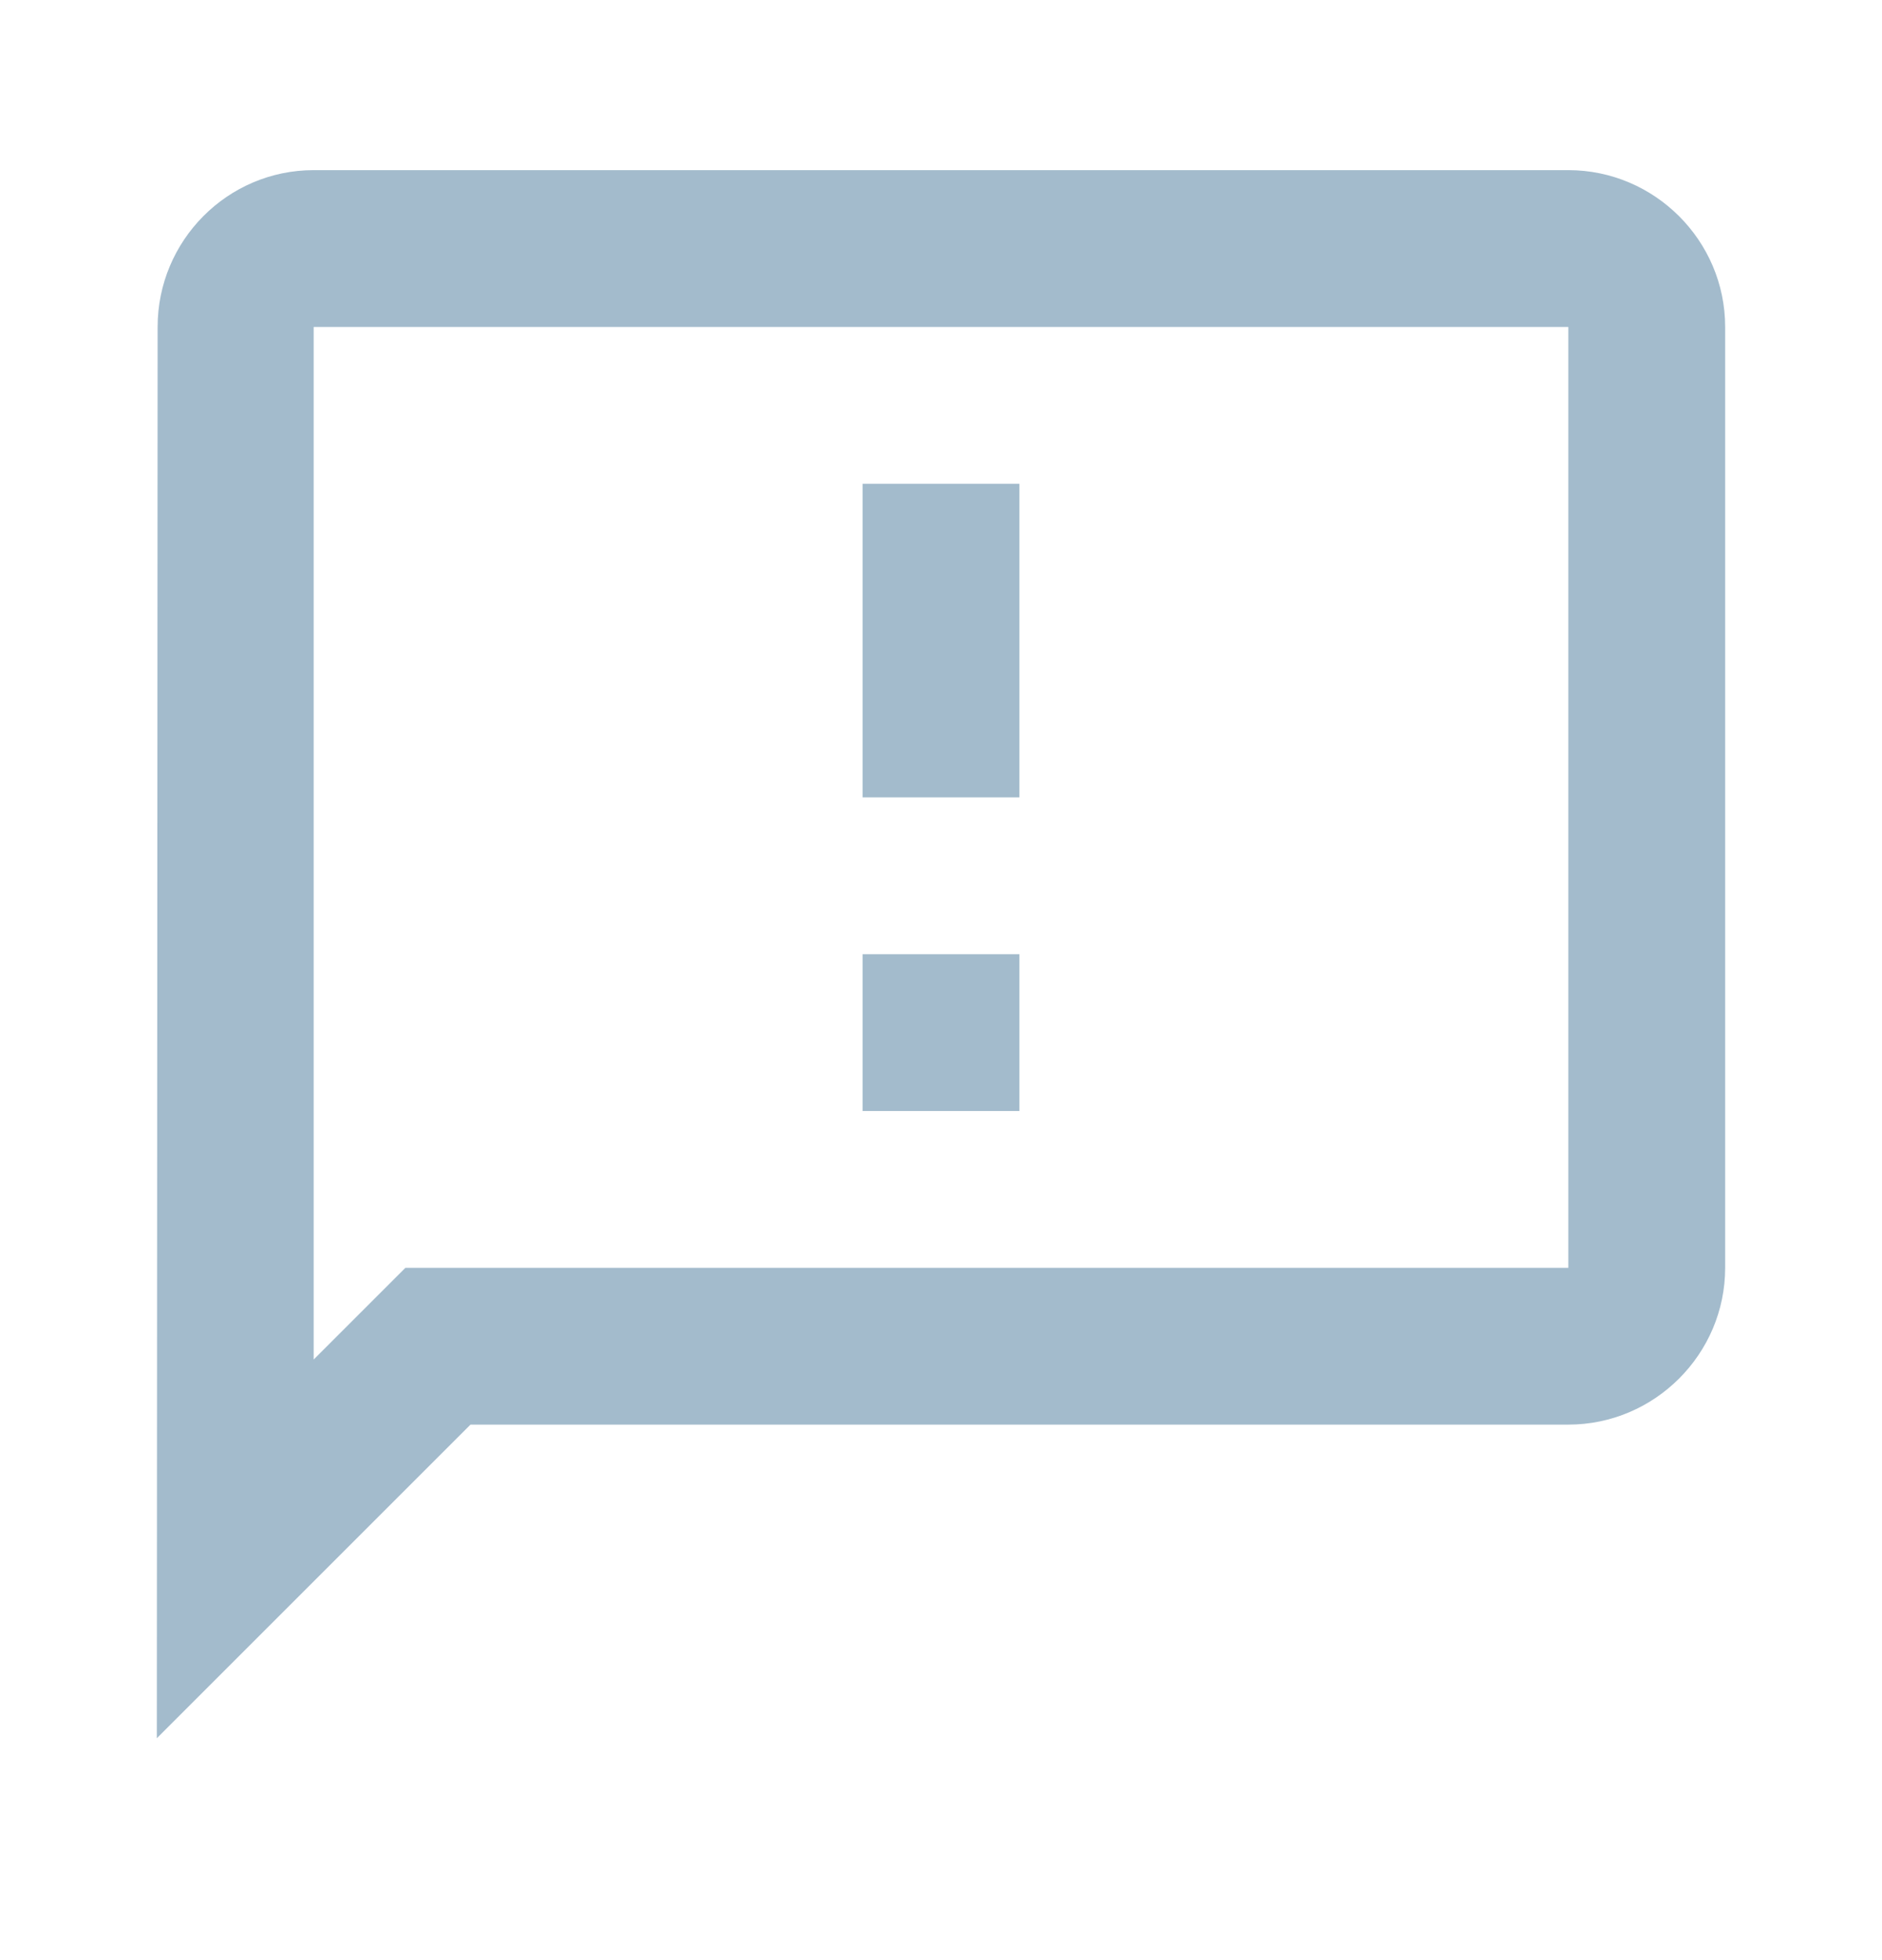 <svg width="24" height="25" fill="none" xmlns="http://www.w3.org/2000/svg"><path d="M20 2.17H4c-1.1 0-1.99.9-1.99 2l-.01 18 4-4h14c1.1 0 2-.9 2-2v-12c0-1.1-.9-2-2-2Zm0 14H5.17l-.59.59-.58.58V4.17h16v12Zm-9-4h2v2h-2v-2Zm0-6h2v4h-2v-4Z" fill="#A3BBCC"/></svg>